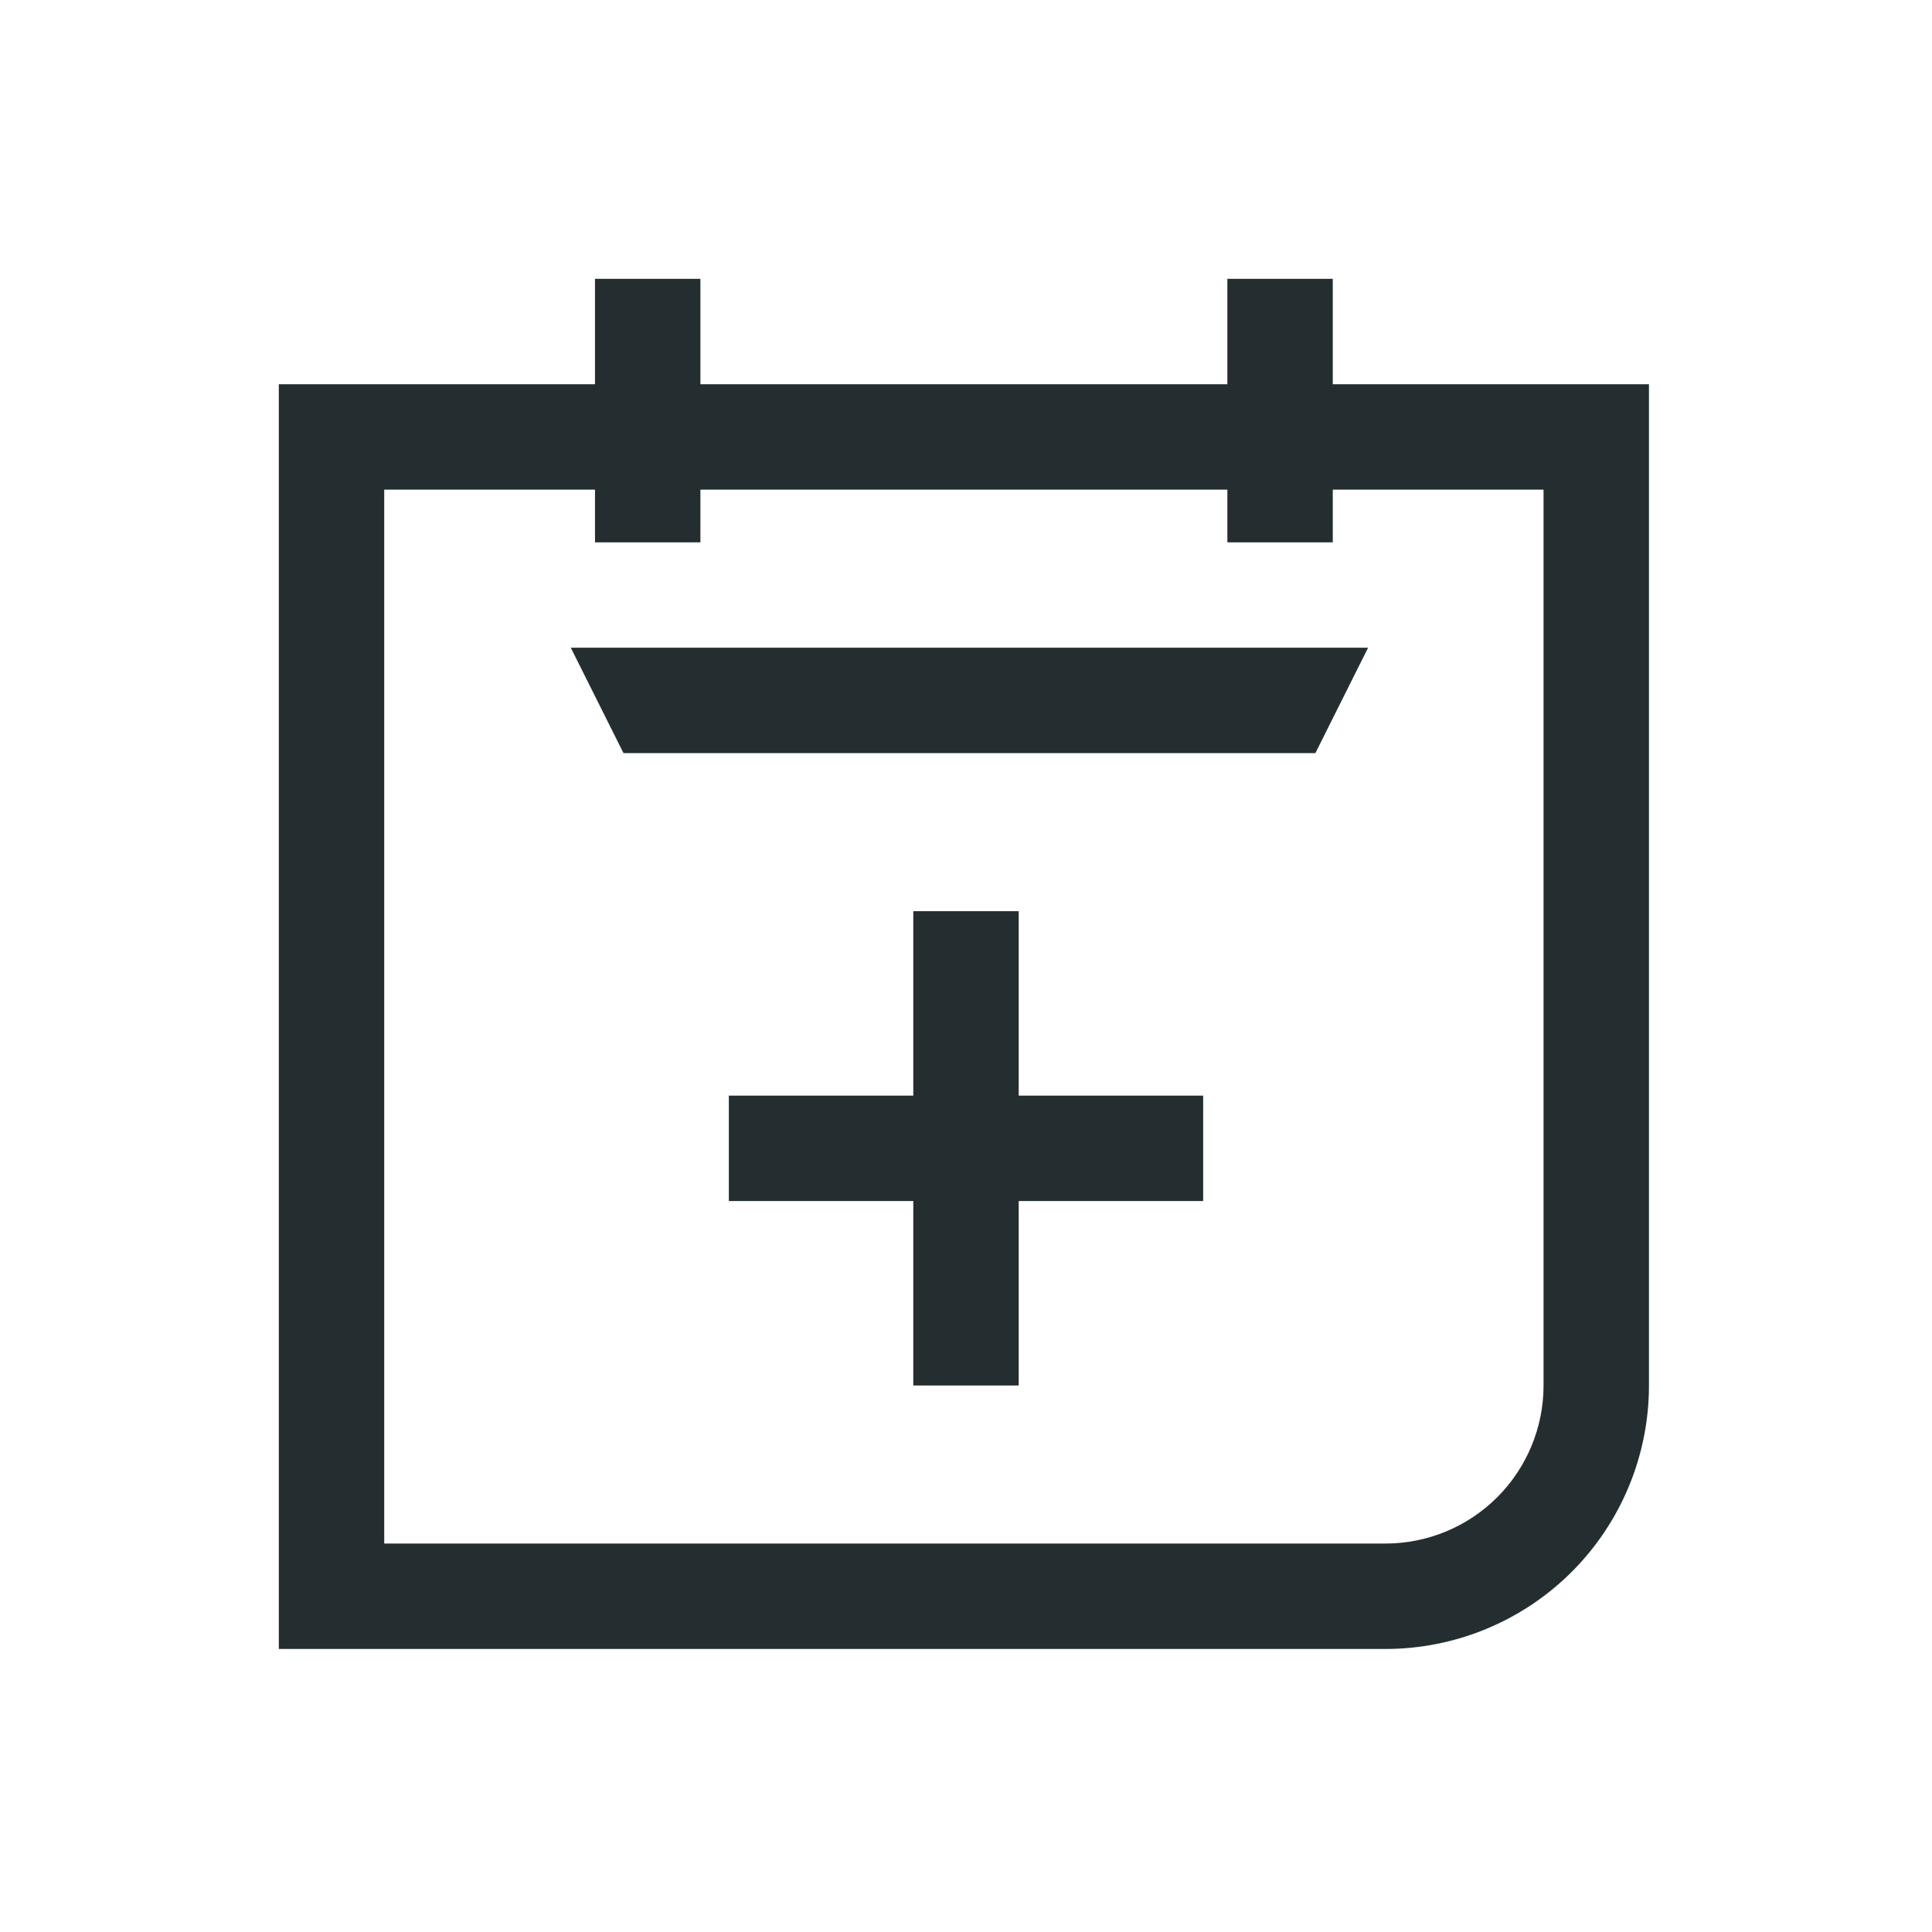 <svg width="32" height="32" viewBox="0 0 32 32" fill="none" xmlns="http://www.w3.org/2000/svg">
<path d="M10.327 12.474H21.787L22.66 10.728H9.454L10.327 12.474Z" fill="#242E30"/>
<path d="M22.075 6.364V4.618H20.329V6.364H11.601V4.618H9.855V6.364H4.618V27.312H22.948C24.105 27.312 25.215 26.852 26.034 26.034C26.852 25.215 27.312 24.105 27.312 22.948V6.364H22.075ZM25.566 22.948C25.566 23.642 25.29 24.308 24.799 24.799C24.308 25.29 23.642 25.566 22.948 25.566H6.364V8.11H9.855V8.983H11.601V8.11H20.329V8.983H22.075V8.11H25.566V22.948Z" fill="#242E30"/>
<path d="M19.928 18.147H16.873V15.092H15.127V18.147H12.072V19.893H15.127V22.948H16.873V19.893H19.928V18.147Z" fill="#242E30"/>
</svg>
